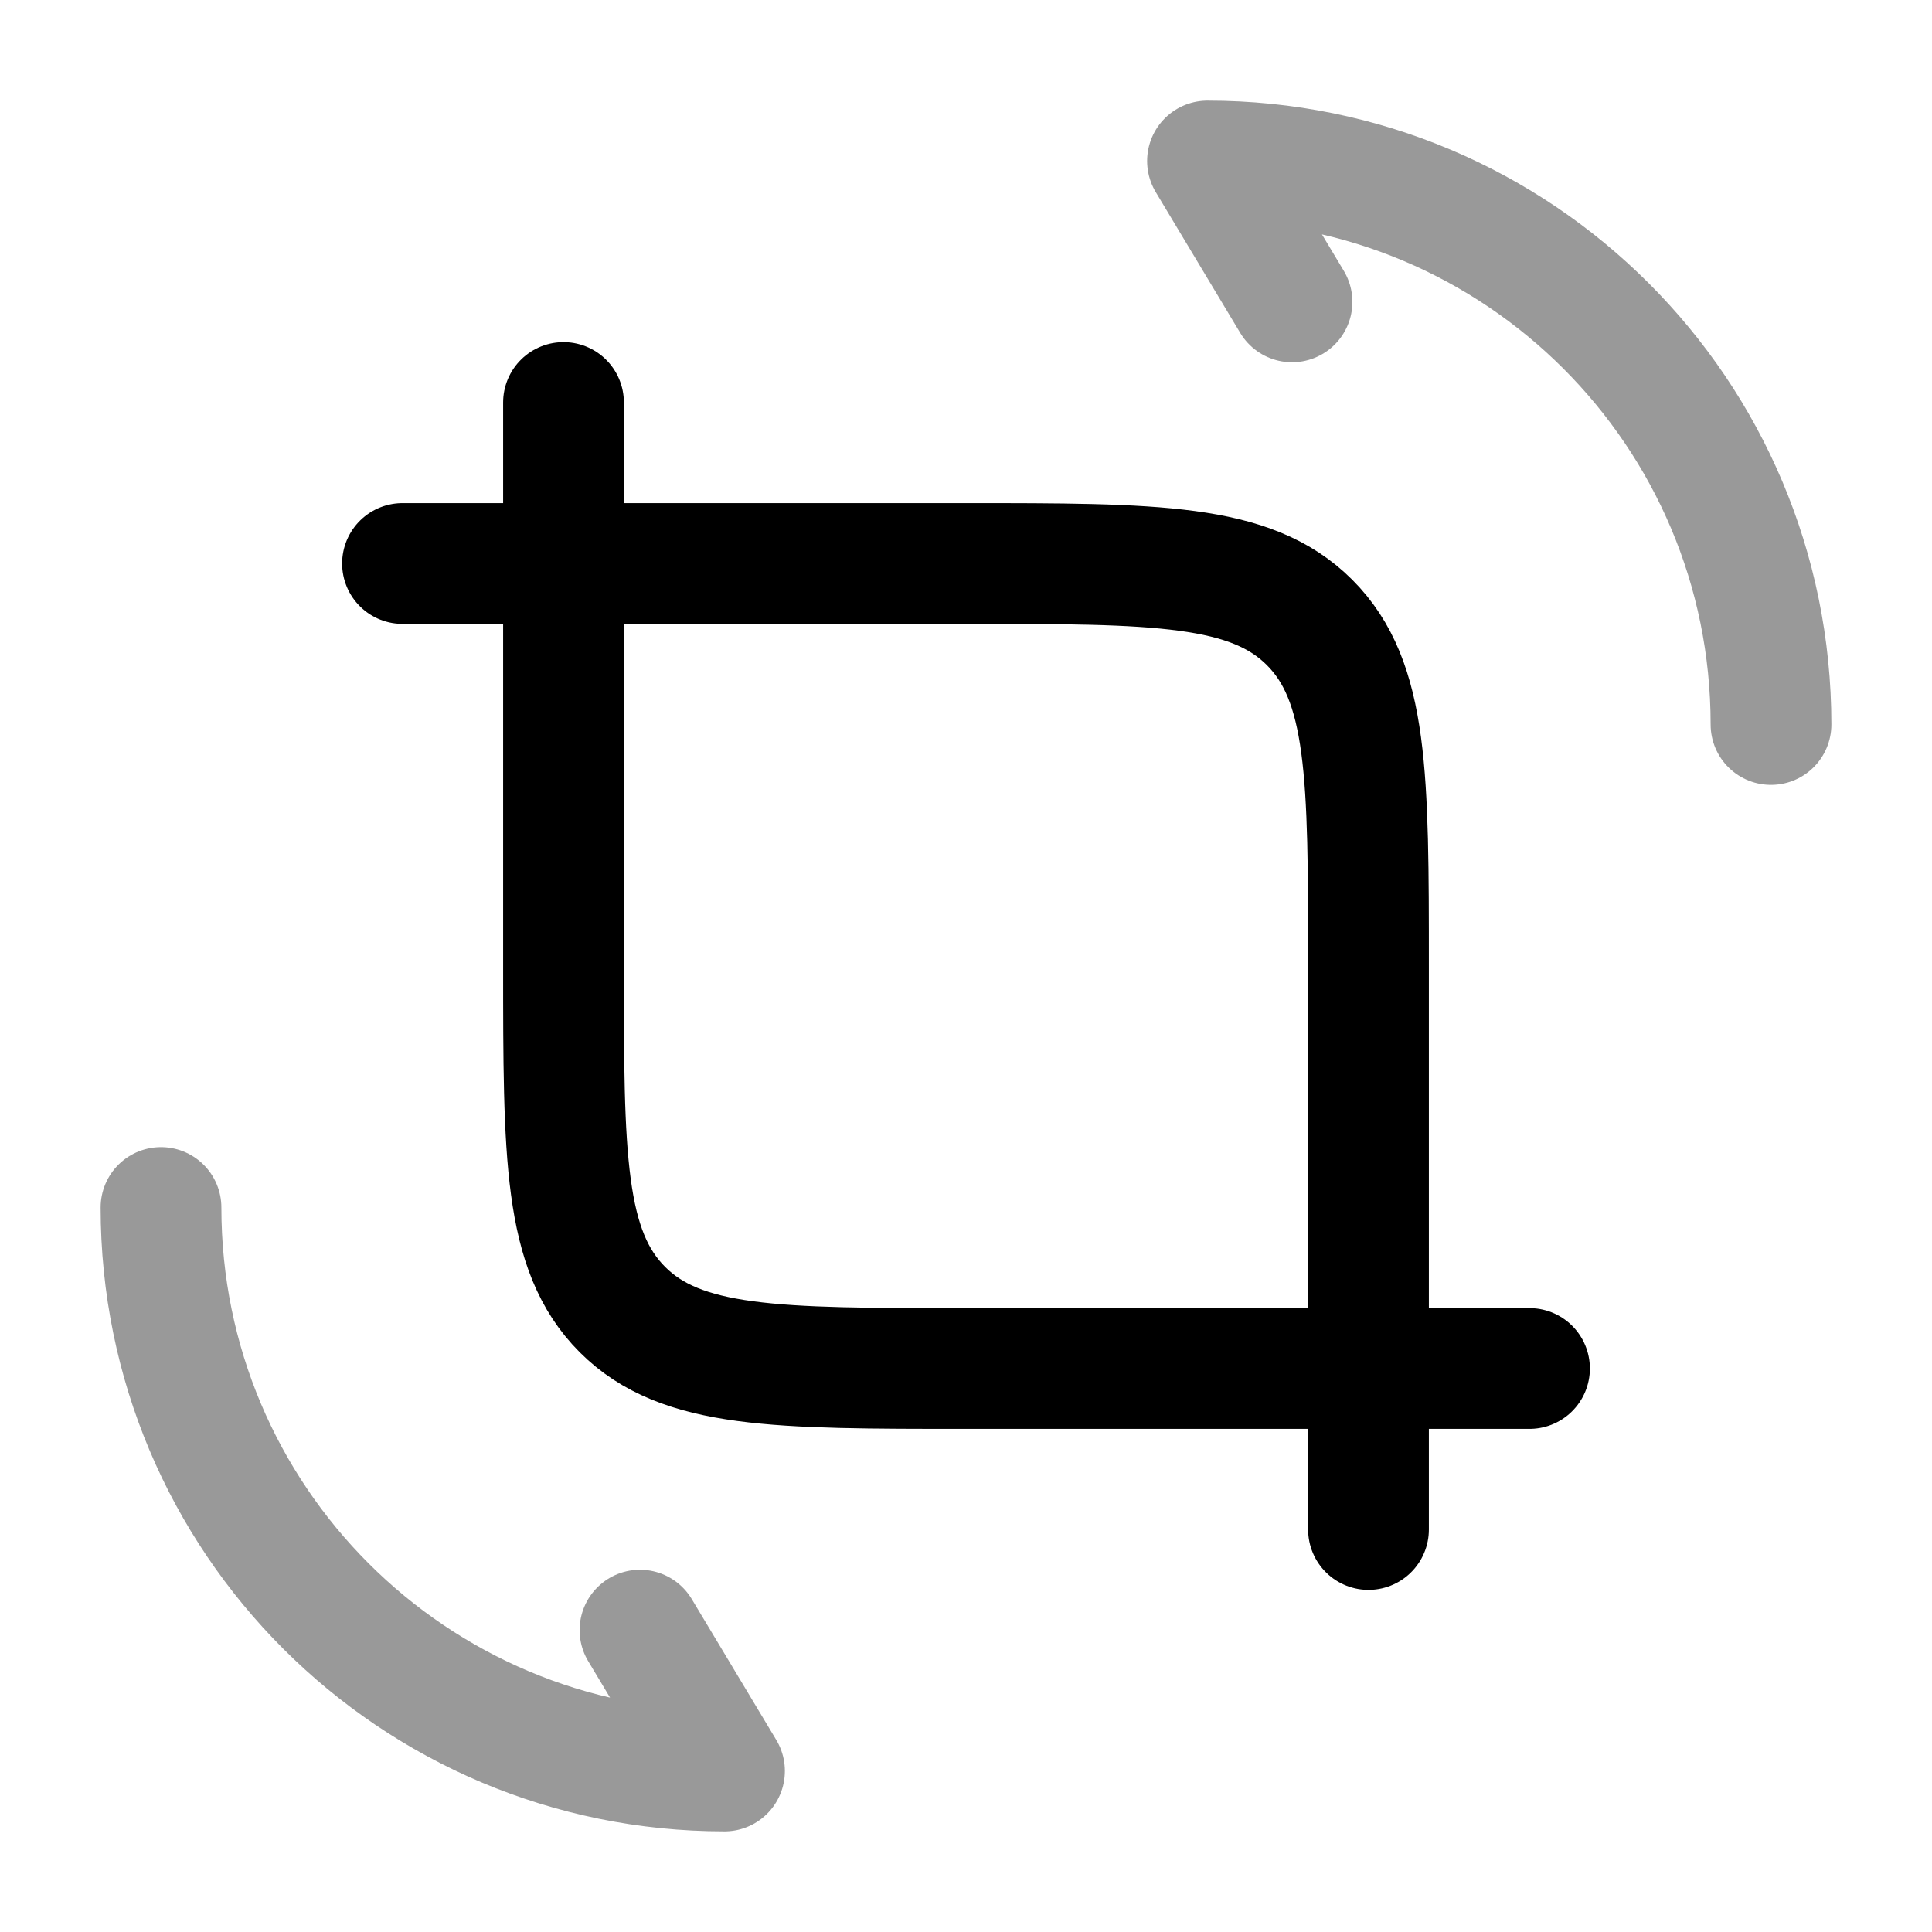 <svg width="24" height="24" viewBox="0 0 24 24" fill="none" xmlns="http://www.w3.org/2000/svg">
<path opacity="0.4" d="M2 15C2 18.87 5.13 22 9 22L7.95 20.25" stroke="currentColor" stroke-width="1.5" stroke-linecap="round" stroke-linejoin="round"/>
<path opacity="0.4" d="M22 9C22 5.13 18.87 2 15 2L16.05 3.75" stroke="currentColor" stroke-width="1.5" stroke-linecap="round" stroke-linejoin="round"/>
<path d="M7 5V12C7 14.357 7 15.536 7.732 16.268C8.464 17 9.643 17 12 17H19" stroke="currentColor" stroke-width="1.5" stroke-linecap="round" stroke-linejoin="round"/>
<path d="M17 19L17 12C17 9.643 17 8.464 16.268 7.732C15.536 7 14.357 7 12 7L5 7" stroke="currentColor" stroke-width="1.5" stroke-linecap="round" stroke-linejoin="round"/>
</svg>
